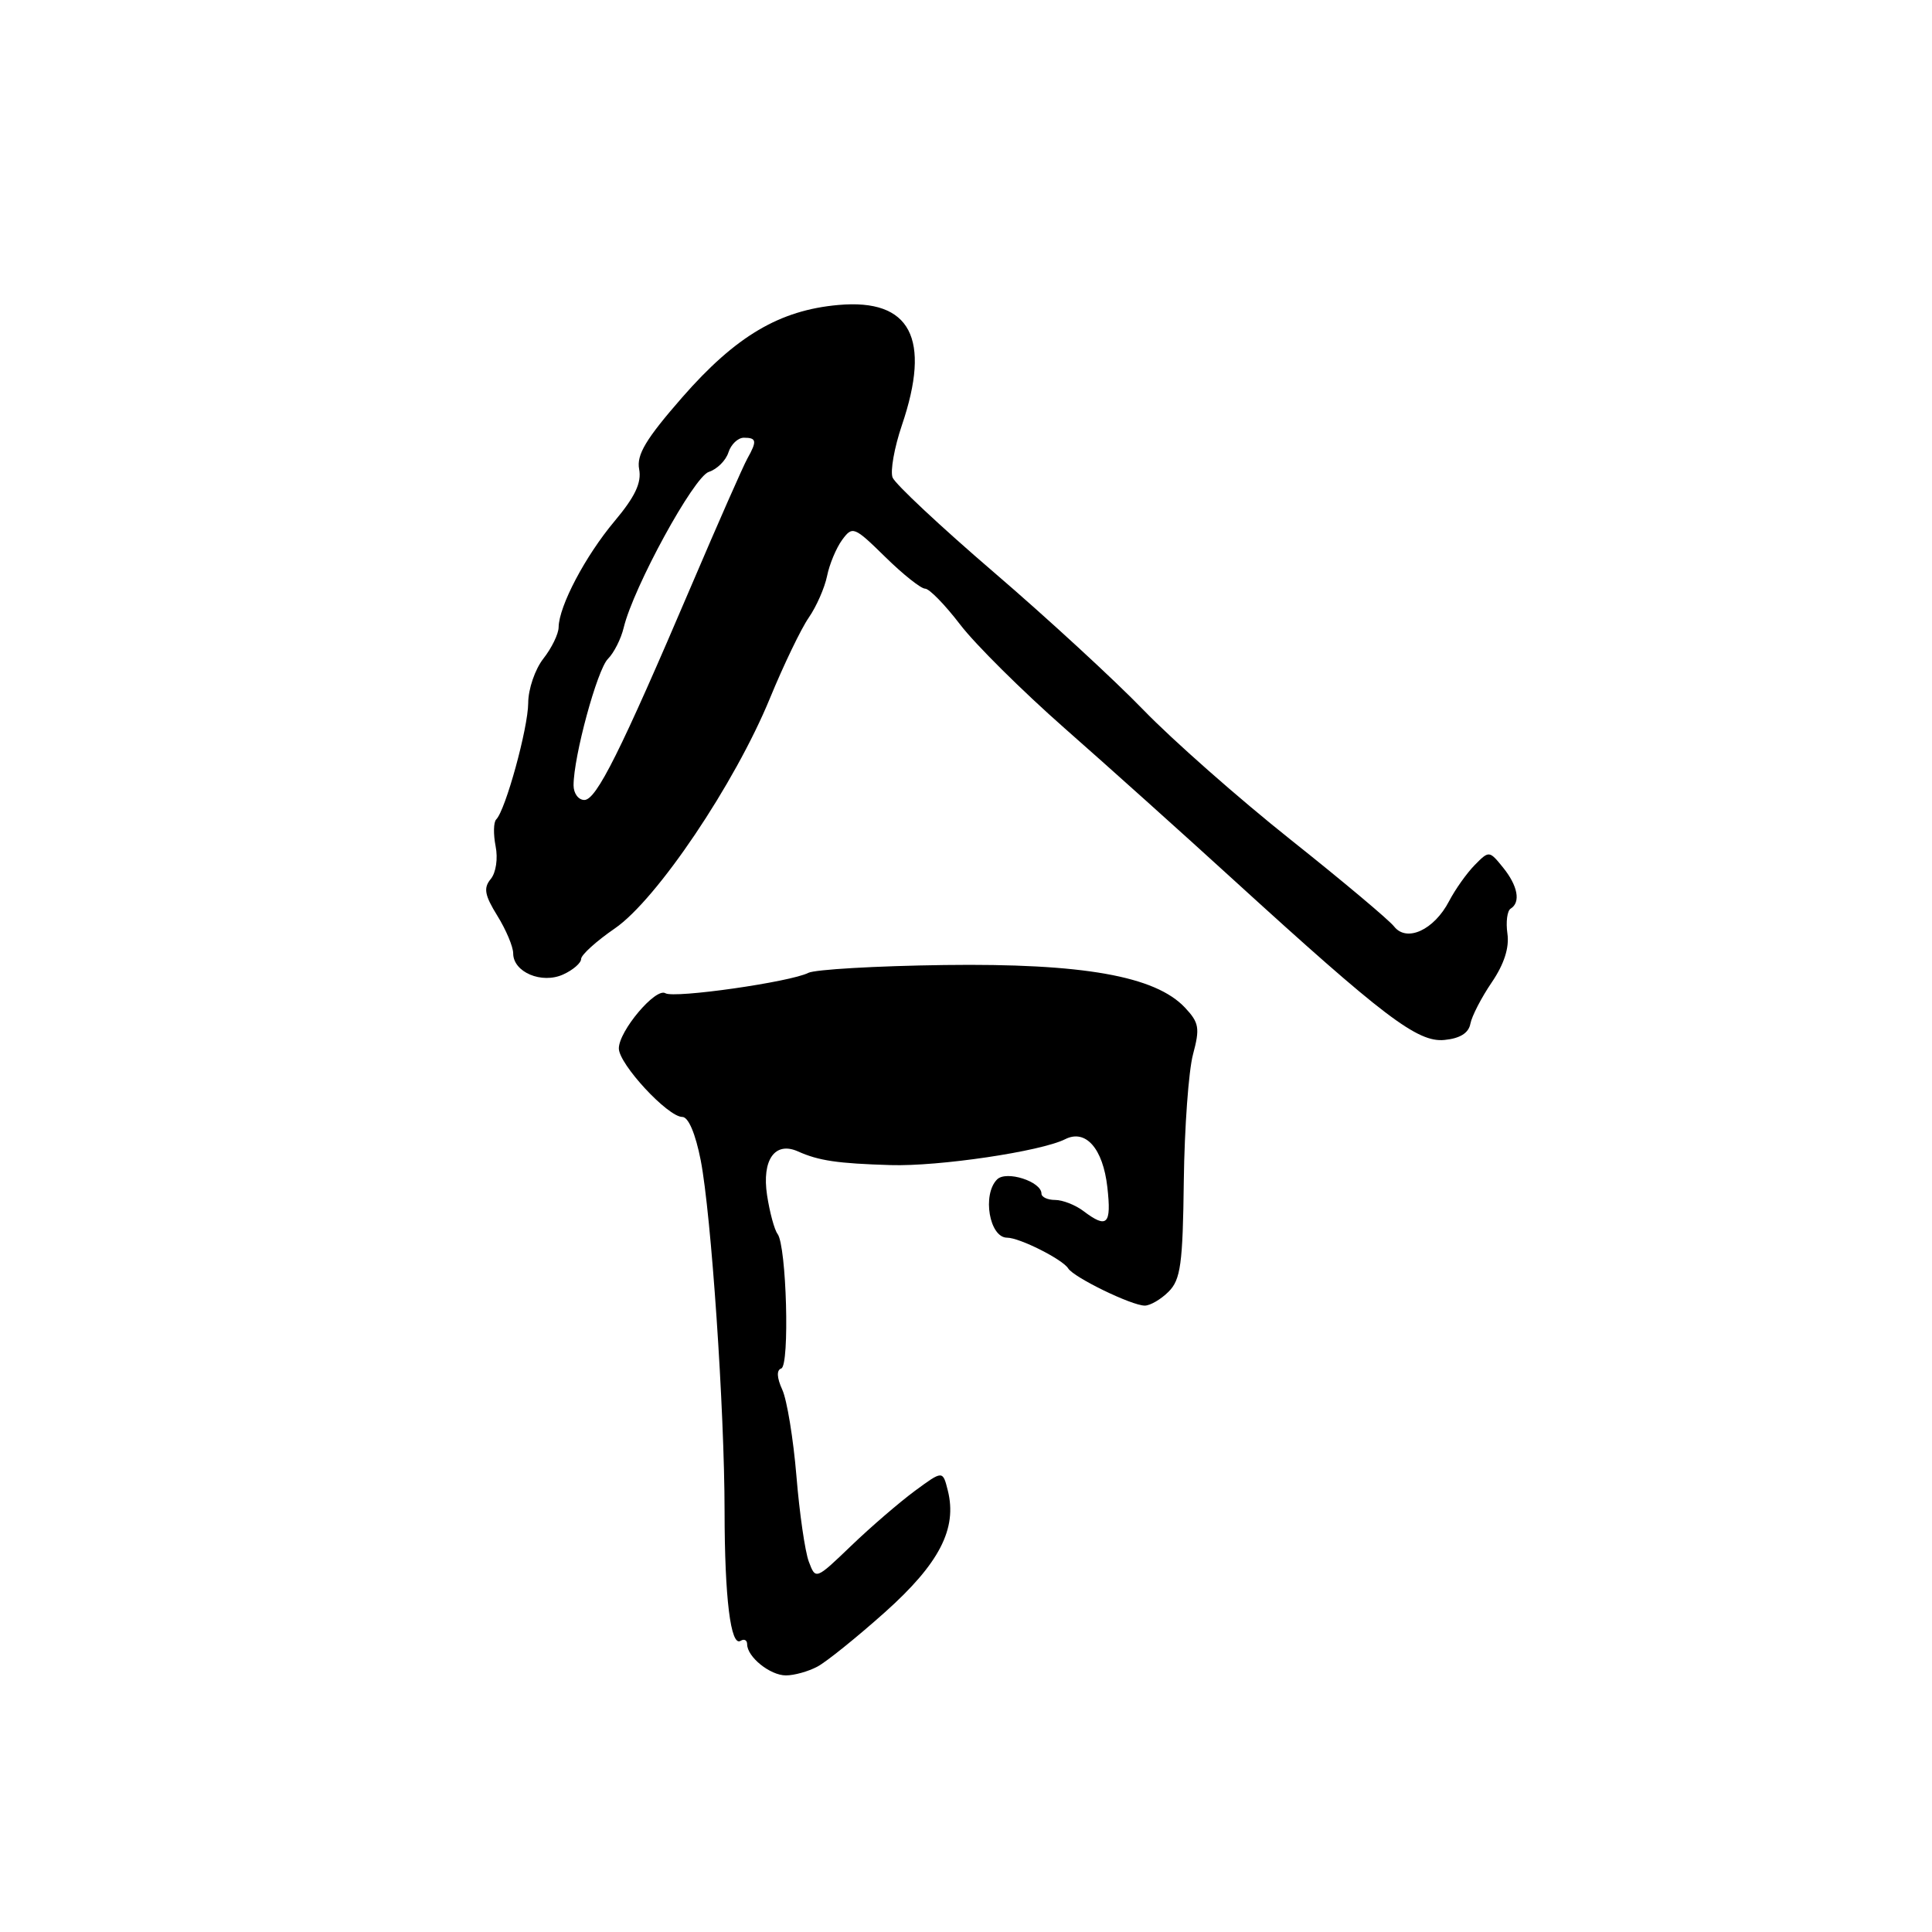 <?xml version="1.0" encoding="UTF-8" standalone="no"?>
<!DOCTYPE svg PUBLIC "-//W3C//DTD SVG 1.1//EN" "http://www.w3.org/Graphics/SVG/1.1/DTD/svg11.dtd" >
<svg xmlns="http://www.w3.org/2000/svg" xmlns:xlink="http://www.w3.org/1999/xlink" version="1.1" viewBox="0 0 256 256">
 <g >
 <path fill="currentColor"
d=" M 108.32 220.83 C 109.52 220.19 113.55 216.94 117.28 213.61 C 124.48 207.17 126.86 202.55 125.59 197.50 C 124.92 194.83 124.92 194.83 121.21 197.56 C 119.17 199.07 115.38 202.33 112.79 204.82 C 108.08 209.34 108.08 209.34 107.17 206.92 C 106.67 205.59 105.93 200.48 105.53 195.57 C 105.12 190.65 104.28 185.51 103.66 184.15 C 102.93 182.55 102.88 181.54 103.52 181.33 C 104.66 180.95 104.22 165.07 103.03 163.50 C 102.61 162.95 101.99 160.64 101.64 158.37 C 100.93 153.68 102.68 151.20 105.74 152.57 C 108.48 153.80 110.98 154.17 118.00 154.38 C 124.39 154.58 137.92 152.57 141.14 150.95 C 143.86 149.57 146.15 152.18 146.73 157.31 C 147.29 162.27 146.71 162.85 143.56 160.47 C 142.49 159.66 140.80 159.00 139.81 159.00 C 138.81 159.00 138.00 158.62 138.00 158.16 C 138.00 156.56 133.34 155.06 132.12 156.28 C 130.12 158.28 131.10 164.00 133.45 164.00 C 135.09 164.00 140.80 166.87 141.54 168.07 C 142.29 169.27 149.95 173.00 151.69 173.00 C 152.41 173.00 153.83 172.17 154.85 171.15 C 156.44 169.56 156.73 167.49 156.86 156.47 C 156.95 149.41 157.50 141.87 158.08 139.71 C 159.01 136.24 158.89 135.51 157.02 133.52 C 153.09 129.33 143.49 127.63 125.13 127.87 C 116.10 127.99 107.99 128.46 107.10 128.91 C 104.74 130.12 89.33 132.32 88.17 131.61 C 86.89 130.82 82.00 136.61 82.00 138.92 C 82.00 141.00 88.49 148.00 90.41 148.00 C 91.22 148.00 92.16 150.23 92.85 153.75 C 94.24 160.93 96.00 186.69 96.01 200.27 C 96.02 211.74 96.82 218.23 98.13 217.42 C 98.61 217.12 99.00 217.33 99.00 217.87 C 99.00 219.55 102.04 222.00 104.14 222.00 C 105.23 222.00 107.11 221.48 108.32 220.83 Z  M 194.83 135.66 C 195.02 134.65 196.30 132.17 197.67 130.16 C 199.31 127.75 200.01 125.55 199.74 123.71 C 199.52 122.17 199.71 120.68 200.17 120.40 C 201.53 119.56 201.12 117.37 199.16 114.95 C 197.34 112.70 197.30 112.70 195.41 114.62 C 194.36 115.69 192.83 117.84 192.01 119.41 C 190.02 123.23 186.40 124.89 184.73 122.77 C 184.05 121.90 177.88 116.72 171.00 111.25 C 164.12 105.78 155.35 98.04 151.50 94.06 C 147.65 90.08 138.73 81.87 131.68 75.82 C 124.63 69.77 118.60 64.12 118.27 63.27 C 117.95 62.42 118.50 59.31 119.50 56.36 C 123.42 44.83 120.65 39.56 111.10 40.41 C 103.29 41.10 97.50 44.53 90.40 52.65 C 85.57 58.18 84.33 60.26 84.69 62.17 C 85.03 63.96 84.15 65.82 81.43 69.06 C 77.56 73.67 74.06 80.31 74.02 83.12 C 74.01 84.00 73.10 85.87 72.00 87.27 C 70.90 88.67 69.99 91.32 69.99 93.16 C 69.97 96.49 66.99 107.34 65.75 108.58 C 65.39 108.94 65.36 110.53 65.67 112.12 C 66.00 113.76 65.72 115.63 65.03 116.47 C 64.04 117.66 64.21 118.61 65.90 121.34 C 67.06 123.21 68.00 125.45 68.00 126.33 C 68.00 128.82 71.79 130.42 74.63 129.12 C 75.93 128.53 77.00 127.60 77.00 127.07 C 77.00 126.53 79.01 124.71 81.47 123.02 C 87.03 119.20 97.38 103.83 102.03 92.50 C 103.84 88.10 106.15 83.30 107.17 81.83 C 108.18 80.37 109.27 77.89 109.59 76.33 C 109.90 74.78 110.80 72.62 111.58 71.55 C 112.96 69.67 113.17 69.75 117.30 73.80 C 119.65 76.11 122.03 78.00 122.58 78.00 C 123.14 78.00 125.22 80.14 127.22 82.75 C 129.21 85.36 135.45 91.55 141.07 96.50 C 146.70 101.45 156.75 110.47 163.40 116.54 C 183.39 134.77 187.83 138.15 191.39 137.80 C 193.45 137.60 194.60 136.89 194.83 135.66 Z  M 76.00 104.06 C 76.00 100.25 79.13 88.73 80.55 87.31 C 81.35 86.51 82.29 84.65 82.64 83.18 C 83.94 77.79 91.94 63.16 93.92 62.53 C 95.01 62.18 96.18 61.02 96.52 59.95 C 96.86 58.88 97.78 58.00 98.57 58.00 C 100.26 58.00 100.33 58.44 99.03 60.76 C 98.49 61.72 95.17 69.25 91.65 77.50 C 82.21 99.62 79.02 106.00 77.43 106.00 C 76.64 106.00 76.00 105.13 76.00 104.06 Z "/>
</g>
</svg>